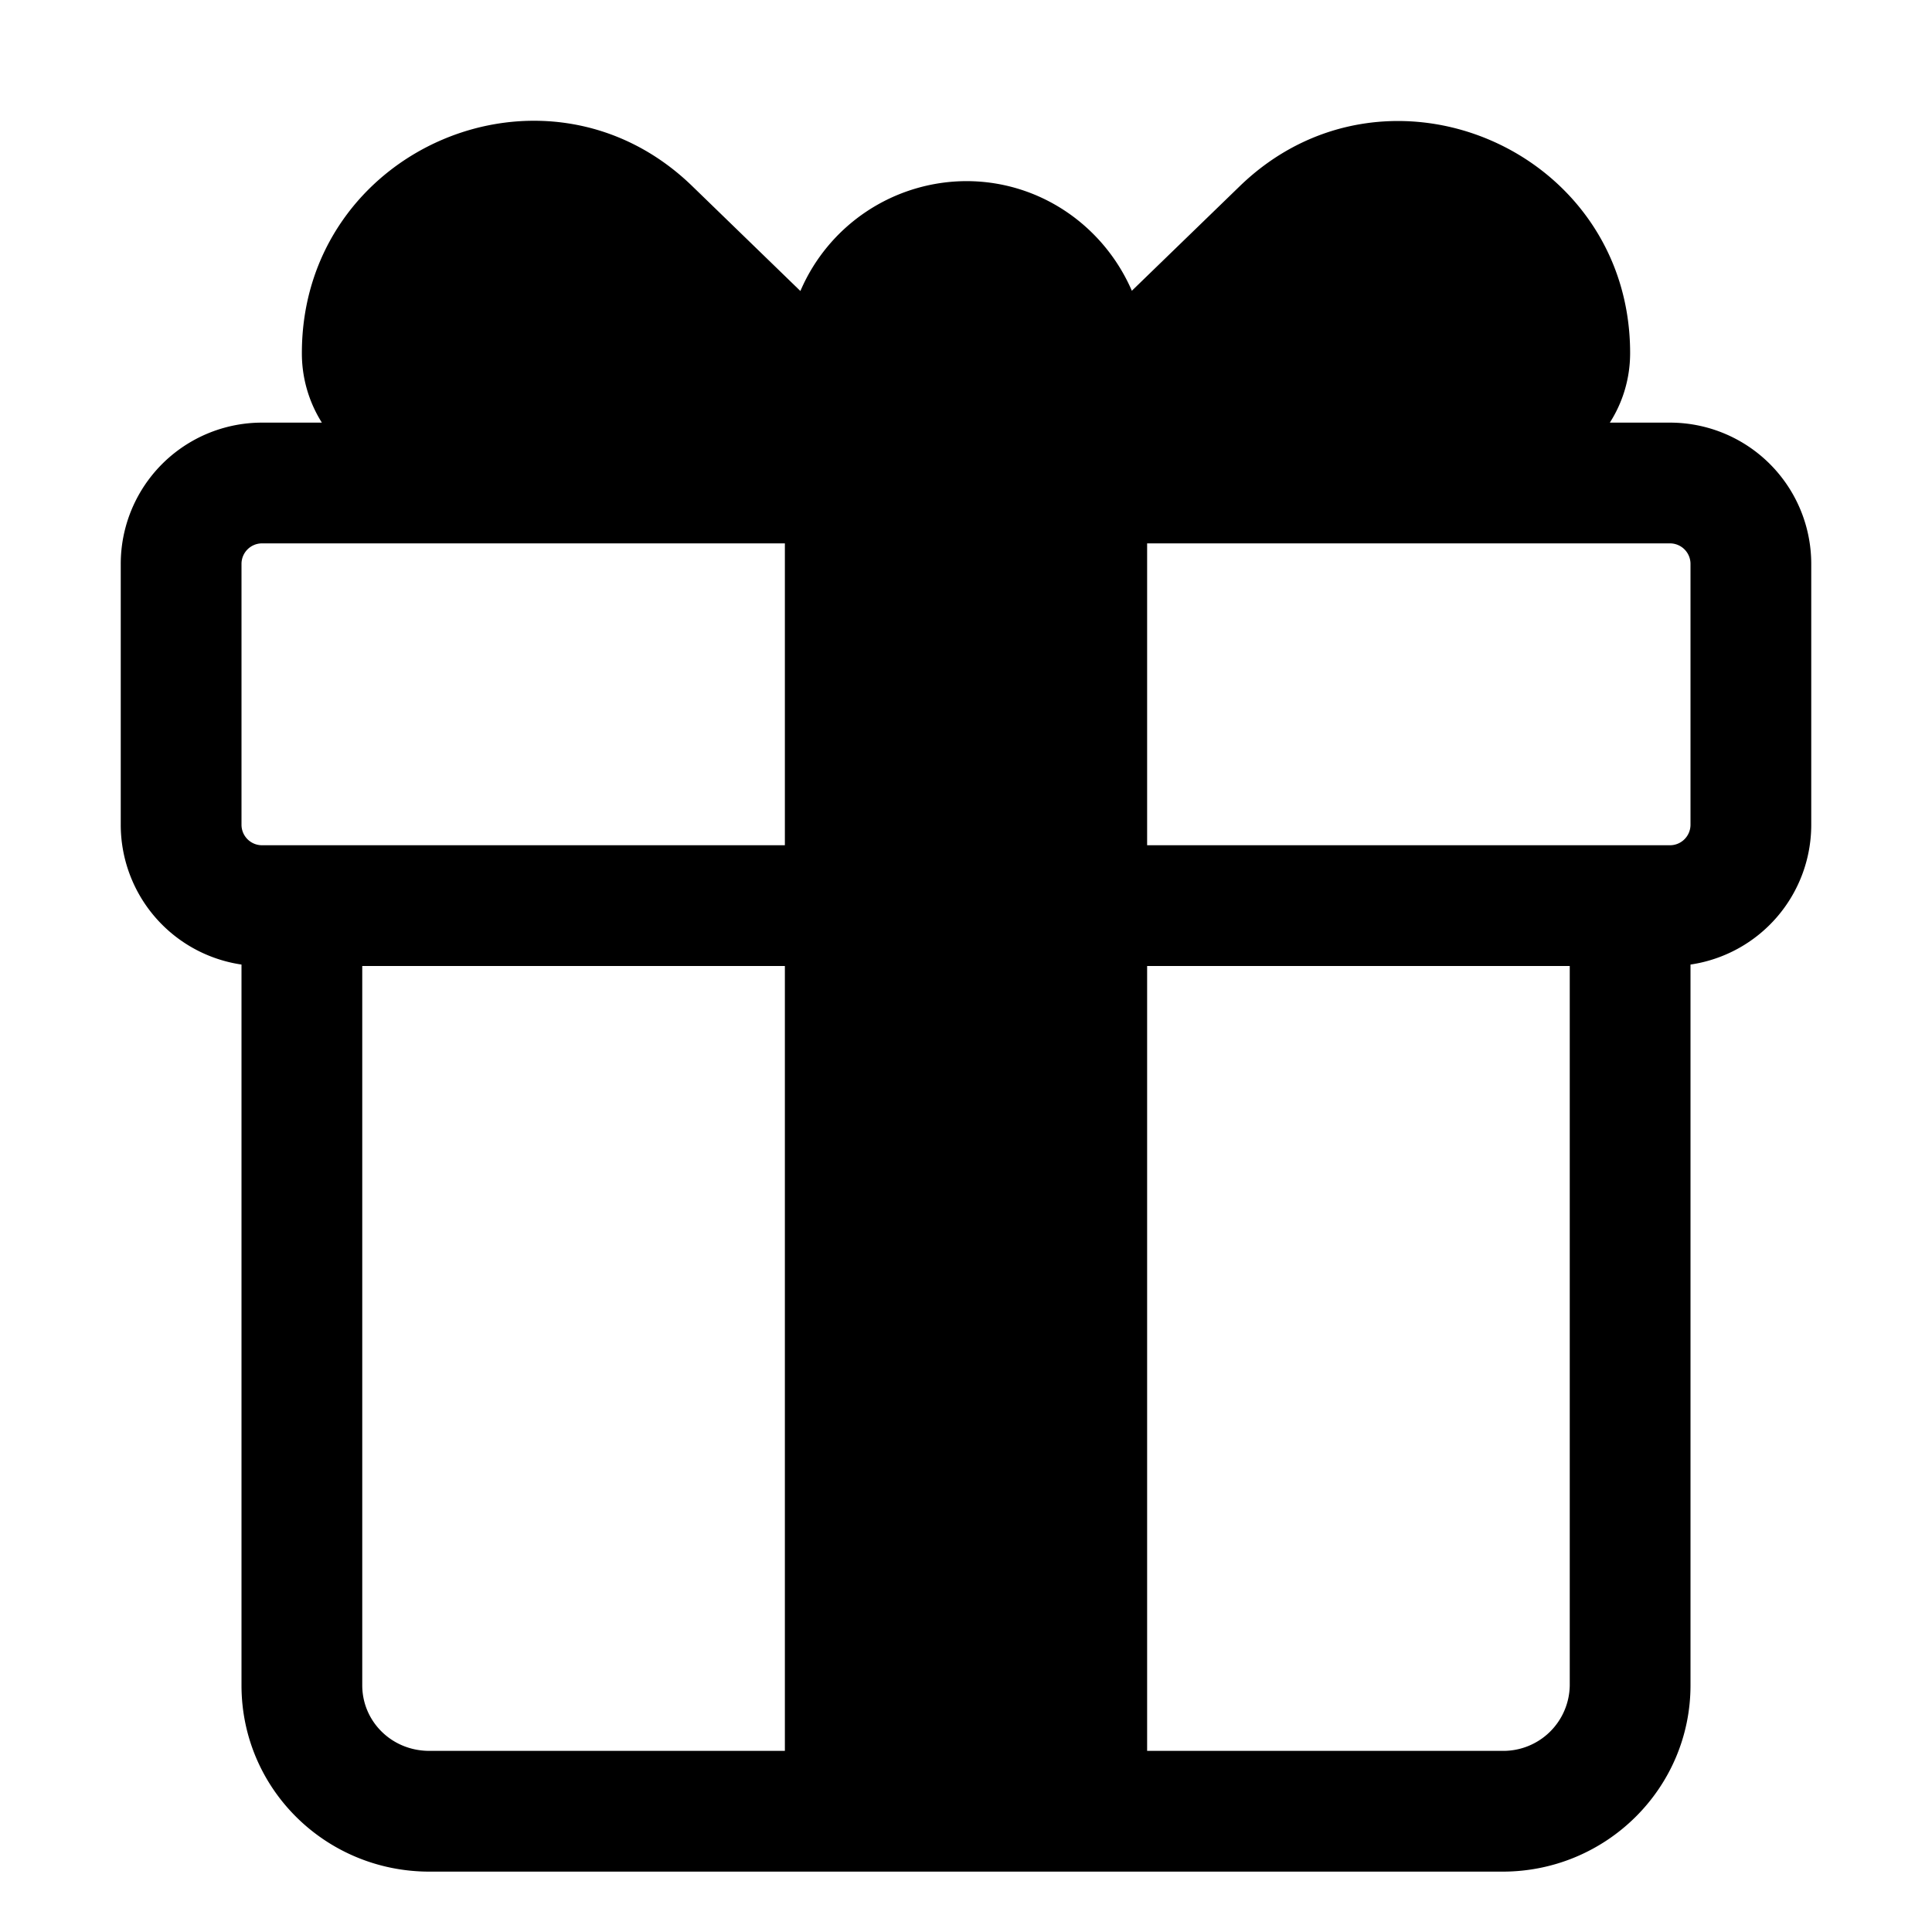 <svg xmlns="http://www.w3.org/2000/svg" xmlns:xlink="http://www.w3.org/1999/xlink" width="32" height="32" viewBox="0 0 32 32"><path fill="currentColor" d="M20.534 3.084C22.954.74 27 2.463 27 5.847c0 .424-.123.82-.336 1.153h.997A2.34 2.34 0 0 1 30 9.342v4.316a2.34 2.34 0 0 1-2 2.318v11.938C28 29.62 26.603 31 24.888 31H7.112C5.4 31 4 29.634 4 27.914V15.976a2.34 2.34 0 0 1-2-2.318V9.342A2.34 2.34 0 0 1 4.338 7h.993A2.15 2.15 0 0 1 5 5.847C5 2.463 9.045.731 11.467 3.084l1.79 1.736A3 3 0 0 1 16.005 3c1.225 0 2.278.745 2.742 1.816zM6 16v11.914C6 28.507 6.482 29 7.112 29H13V16zm13 0v13h5.888A1.1 1.1 0 0 0 26 27.914V16zm9-2.342V9.342A.34.34 0 0 0 27.662 9H19v5h8.662a.34.34 0 0 0 .338-.342M13 9H4.338A.34.34 0 0 0 4 9.342v4.316a.34.34 0 0 0 .338.342H13z"/></svg>
